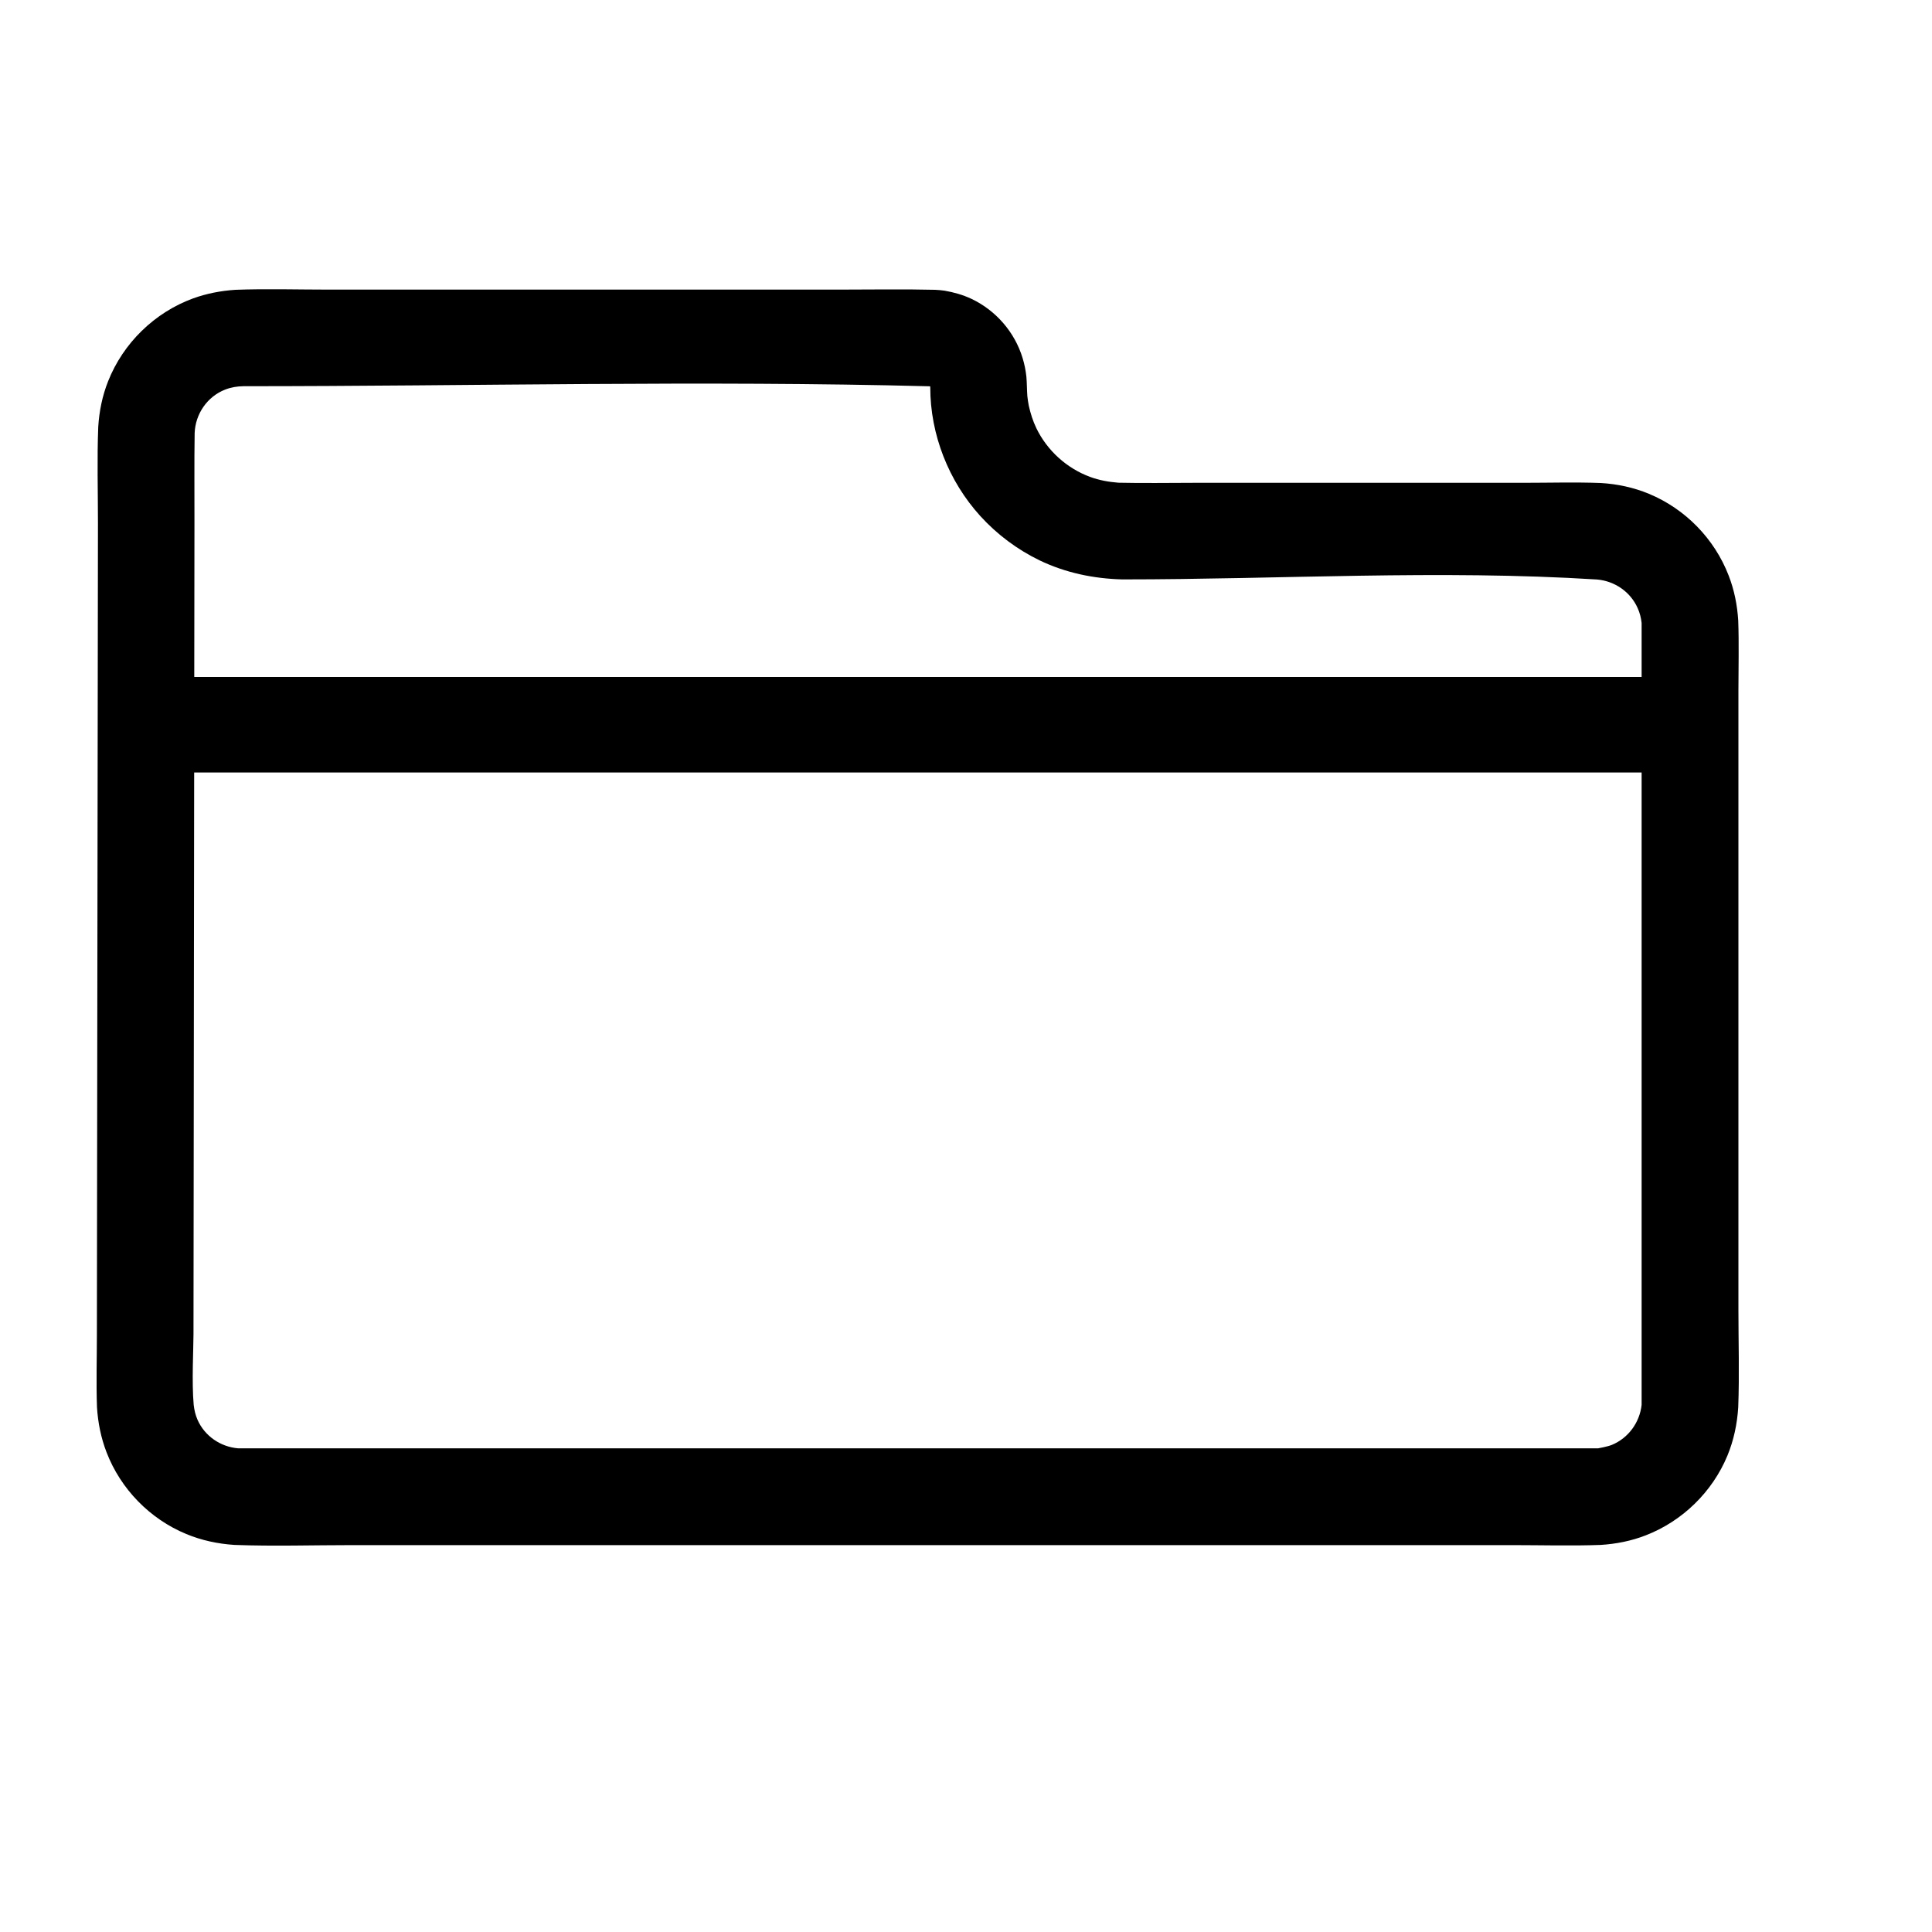 <?xml version="1.0" encoding="UTF-8" standalone="no"?><!DOCTYPE svg PUBLIC "-//W3C//DTD SVG 1.1//EN" "http://www.w3.org/Graphics/SVG/1.1/DTD/svg11.dtd"><svg width="100%" height="100%" viewBox="0 0 20 20" version="1.1" xmlns="http://www.w3.org/2000/svg" xmlns:xlink="http://www.w3.org/1999/xlink" xml:space="preserve" style="fill-rule:evenodd;clip-rule:evenodd;stroke-linejoin:round;stroke-miterlimit:1.414;"><g></g><rect x="-117" y="-156" width="400" height="1430" style="fill:none;"/><path d="M3.39,2.998c1.767,0 3.534,0 5.301,0c0.33,0 0.66,-0.006 0.989,0.002c0.049,0.003 0.049,0.003 0.098,0.009c0.097,0.017 0.19,0.043 0.279,0.085c0.253,0.12 0.448,0.345 0.529,0.613c0.019,0.062 0.032,0.127 0.039,0.191c0.006,0.068 0.005,0.135 0.01,0.202c0.006,0.05 0.006,0.05 0.015,0.1c0.018,0.08 0.042,0.157 0.078,0.232c0.112,0.232 0.315,0.416 0.557,0.505c0.095,0.035 0.192,0.052 0.293,0.06c0.265,0.006 0.531,0.001 0.797,0.001c1.133,0 2.266,0 3.398,0c0.256,0 0.533,-0.008 0.798,0.002c0.171,0.01 0.34,0.046 0.499,0.112c0.376,0.156 0.678,0.465 0.825,0.846c0.058,0.149 0.089,0.305 0.099,0.465c0.009,0.243 0.002,0.496 0.002,0.732c0,2.131 0,4.262 0,6.392c0,0.341 0.011,0.682 -0.002,1.022c-0.011,0.172 -0.046,0.34 -0.112,0.5c-0.156,0.376 -0.466,0.678 -0.846,0.825c-0.149,0.058 -0.306,0.089 -0.466,0.099c-0.301,0.011 -0.62,0.002 -0.908,0.002c-4.005,0 -8.011,0 -12.016,0c-0.406,0 -0.812,0.013 -1.218,-0.002c-0.172,-0.011 -0.341,-0.047 -0.5,-0.113c-0.377,-0.156 -0.679,-0.466 -0.825,-0.846c-0.058,-0.15 -0.089,-0.307 -0.099,-0.466c-0.009,-0.251 -0.001,-0.513 -0.001,-0.756l0.011,-8.398c0,-0.332 -0.01,-0.664 0.003,-0.995c0.01,-0.162 0.042,-0.321 0.102,-0.472c0.156,-0.395 0.481,-0.712 0.88,-0.858c0.141,-0.051 0.288,-0.079 0.438,-0.089c0.316,-0.012 0.652,-0.002 0.953,-0.002Zm13.604,4.999l-14.984,0l-0.002,1.619c-0.001,1.399 -0.003,2.798 -0.005,4.197c0,0.144 -0.019,0.494 0.002,0.729c0.006,0.054 0.018,0.106 0.04,0.156c0.074,0.168 0.238,0.28 0.42,0.295l14.079,0c0,0 0.097,-0.017 0.143,-0.036c0.17,-0.071 0.286,-0.23 0.307,-0.413l0,-6.547Zm0,-0.989l0,-0.559c-0.006,-0.054 -0.019,-0.105 -0.041,-0.154c-0.075,-0.169 -0.238,-0.28 -0.42,-0.296c-1.636,-0.103 -3.278,-0.001 -4.916,-0.001c-0.297,-0.008 -0.586,-0.068 -0.855,-0.197c-0.231,-0.112 -0.44,-0.268 -0.613,-0.458c-0.329,-0.362 -0.519,-0.844 -0.519,-1.334l-0.001,-0.01c-2.369,-0.062 -4.739,-0.001 -7.109,-0.001c-0.065,0.001 -0.128,0.011 -0.189,0.035c-0.186,0.072 -0.309,0.253 -0.316,0.451c-0.005,0.31 -0.001,0.621 -0.002,0.931l-0.002,1.593l14.983,0Z"/></svg>